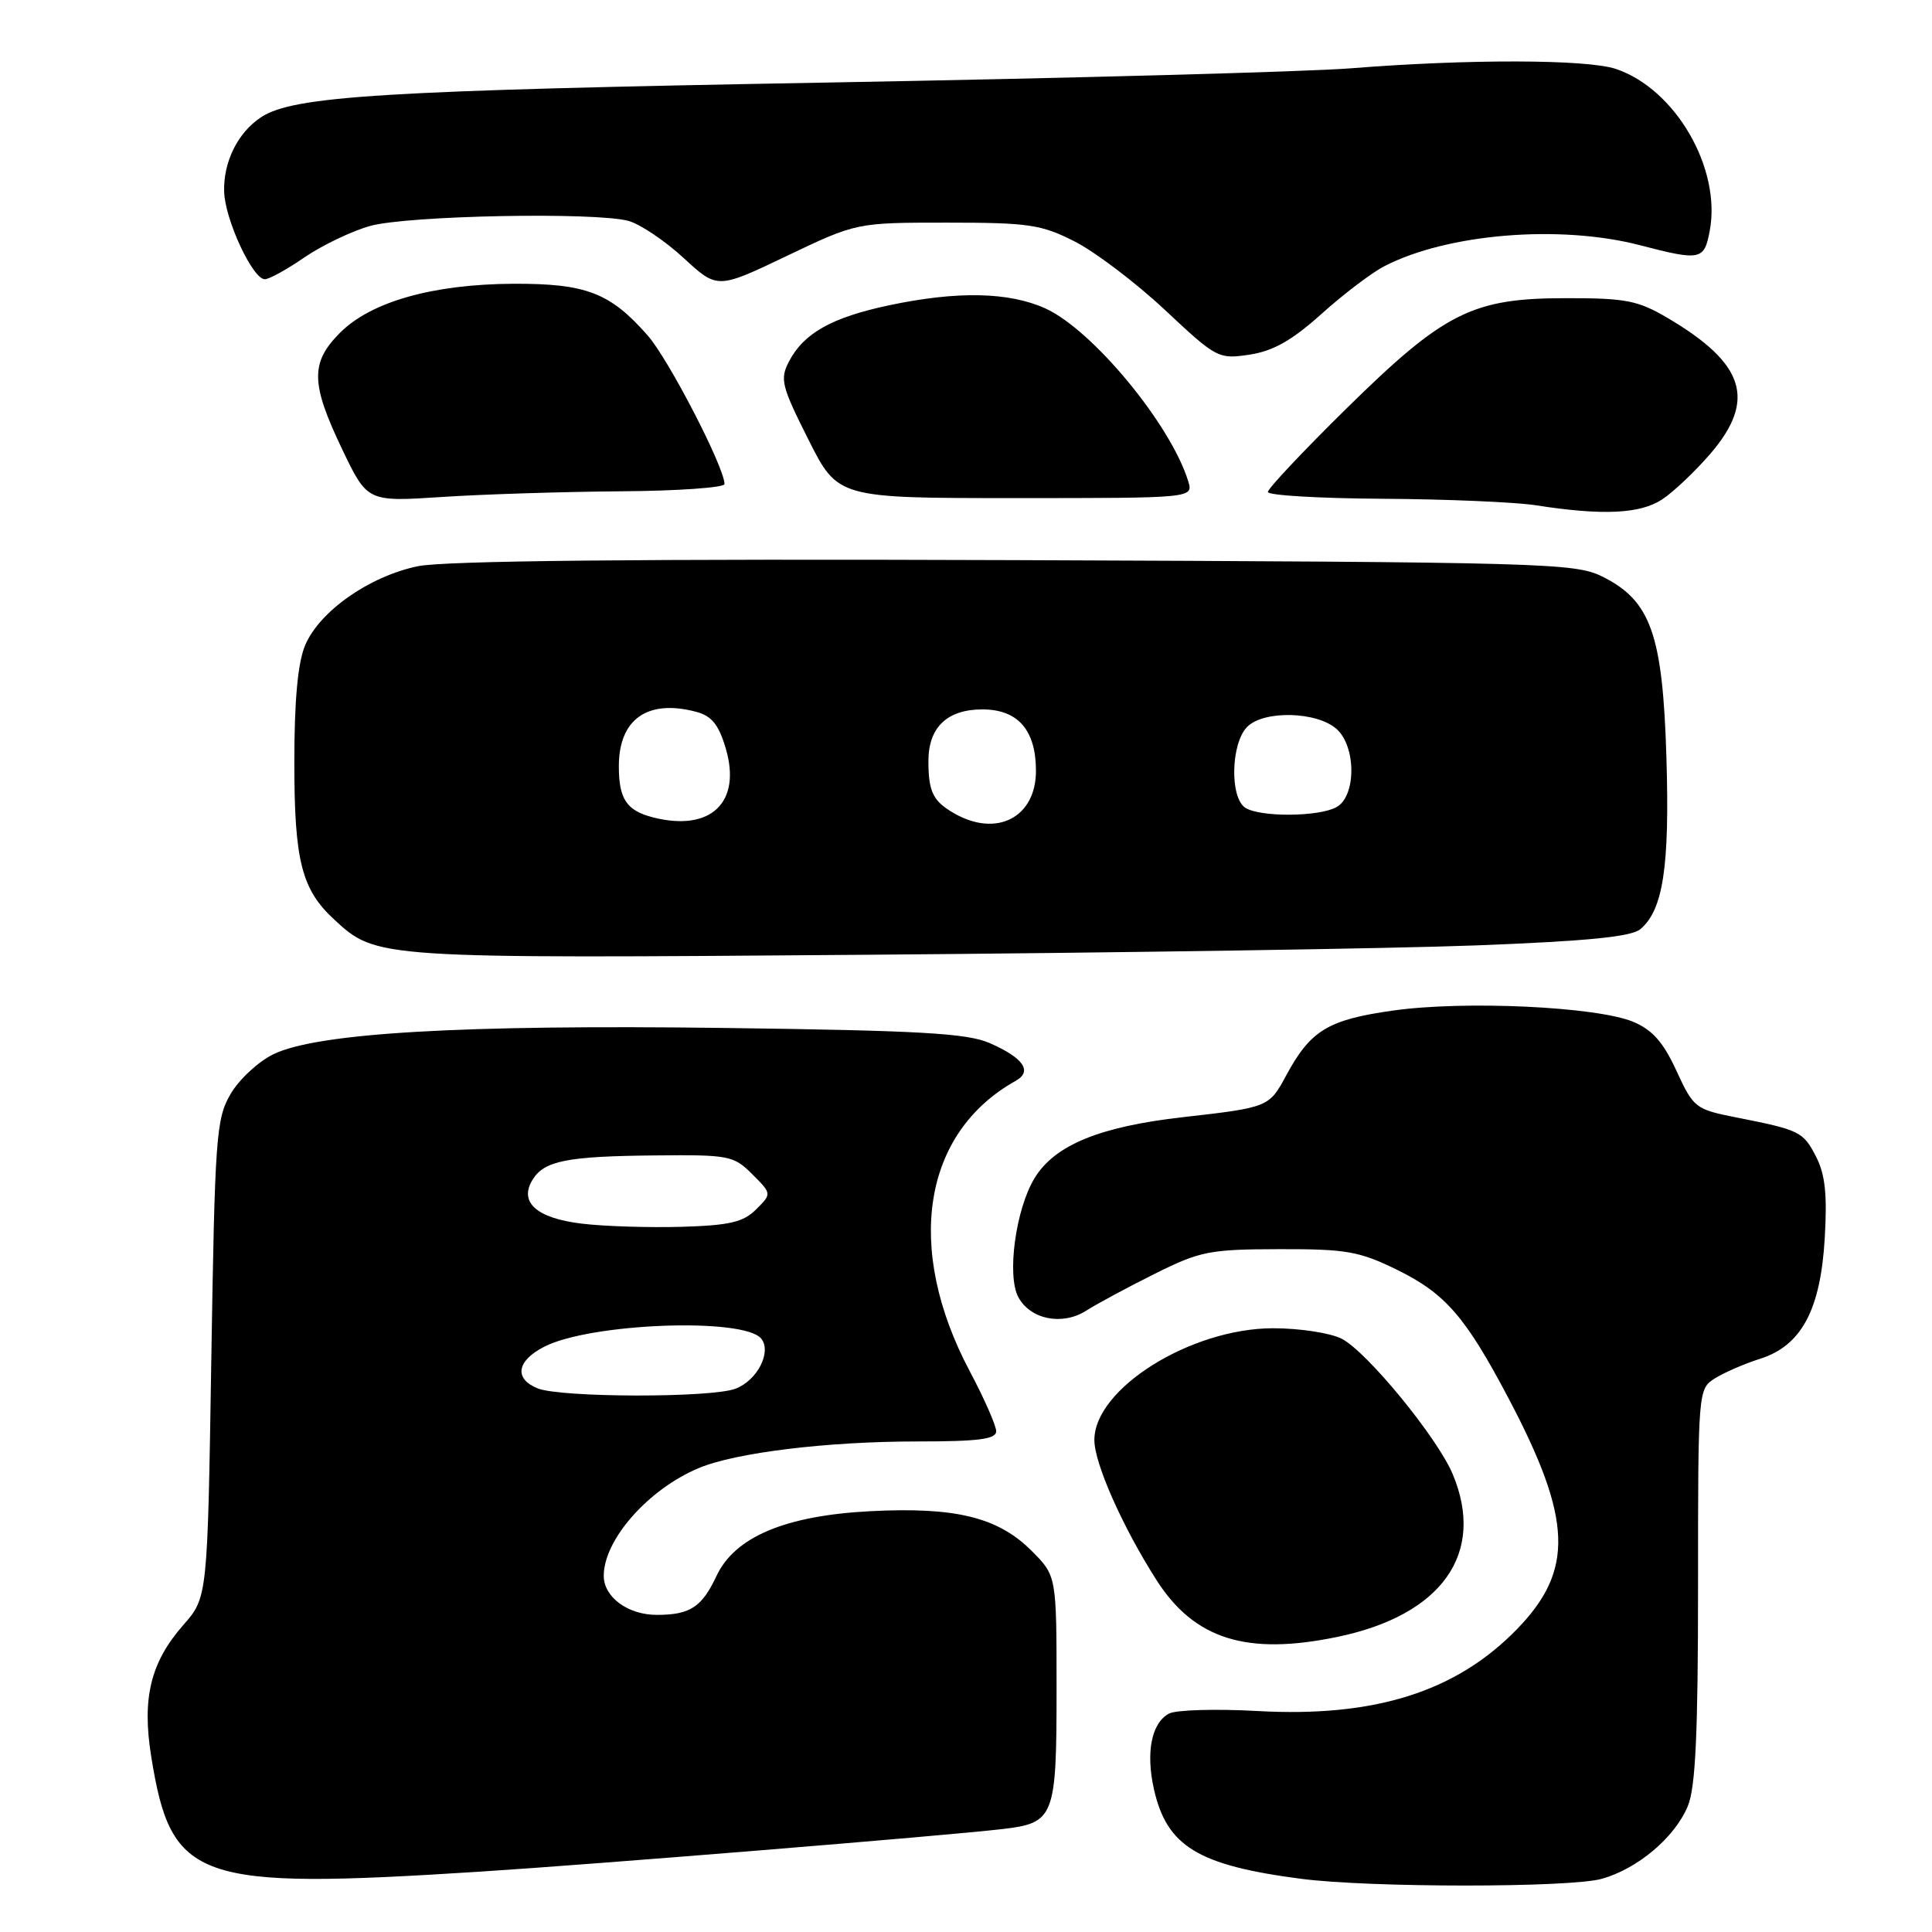 <?xml version="1.0" encoding="UTF-8" standalone="no"?>
<!DOCTYPE svg PUBLIC "-//W3C//DTD SVG 1.1//EN" "http://www.w3.org/Graphics/SVG/1.1/DTD/svg11.dtd" >
<svg xmlns="http://www.w3.org/2000/svg" xmlns:xlink="http://www.w3.org/1999/xlink" version="1.1" viewBox="0 0 256 256">
 <g >
 <path fill="currentColor"
d=" M 212.22 248.96 C 216.99 247.63 221.90 243.49 223.64 239.33 C 224.67 236.86 225.00 229.76 225.00 210.06 C 225.00 184.17 225.01 184.04 227.25 182.63 C 228.49 181.86 231.17 180.69 233.21 180.05 C 238.70 178.31 241.24 173.57 241.79 164.03 C 242.13 158.26 241.84 155.59 240.63 153.25 C 238.91 149.93 238.50 149.73 229.98 148.05 C 224.65 146.99 224.39 146.78 222.14 141.89 C 220.40 138.10 218.96 136.47 216.42 135.40 C 211.59 133.38 194.02 132.56 184.54 133.91 C 175.93 135.13 173.65 136.53 170.41 142.53 C 168.17 146.70 168.05 146.75 156.75 148.03 C 145.71 149.28 139.74 151.73 137.08 156.12 C 134.59 160.20 133.39 169.00 134.93 171.87 C 136.52 174.84 140.76 175.69 143.93 173.67 C 145.34 172.77 149.43 170.57 153.00 168.79 C 159.01 165.79 160.25 165.54 169.50 165.52 C 178.43 165.50 180.10 165.80 185.15 168.27 C 191.53 171.41 194.21 174.50 199.94 185.38 C 208.34 201.34 208.58 208.07 201.03 215.85 C 192.96 224.17 182.17 227.58 166.63 226.72 C 161.09 226.41 155.81 226.57 154.90 227.06 C 152.58 228.29 151.81 232.19 152.90 237.07 C 154.61 244.65 158.73 247.17 172.39 248.95 C 181.49 250.14 207.95 250.14 212.22 248.96 Z  M 63.50 248.01 C 78.62 247.05 124.88 243.28 132.74 242.37 C 139.73 241.56 140.00 240.88 140.00 223.83 C 140.00 208.80 140.00 208.80 136.69 205.49 C 132.24 201.04 126.62 199.66 115.33 200.24 C 104.08 200.82 97.37 203.64 94.94 208.82 C 93.01 212.94 91.45 213.97 87.08 213.98 C 83.23 214.00 80.00 211.64 80.00 208.80 C 80.00 204.01 85.92 197.31 92.61 194.52 C 97.51 192.47 109.62 191.00 121.57 191.00 C 129.66 191.00 132.00 190.70 132.00 189.65 C 132.00 188.91 130.43 185.34 128.51 181.72 C 119.84 165.38 122.24 150.12 134.58 143.22 C 136.85 141.95 135.62 140.18 131.13 138.21 C 128.15 136.91 121.88 136.55 96.00 136.21 C 61.11 135.75 41.95 136.87 36.19 139.71 C 34.19 140.69 31.64 143.07 30.53 145.00 C 28.64 148.26 28.47 150.68 28.00 180.09 C 27.50 211.67 27.50 211.67 24.29 215.32 C 19.95 220.27 18.79 225.01 20.04 232.77 C 22.70 249.29 25.91 250.41 63.50 248.01 Z  M 177.20 216.90 C 191.06 214.03 196.88 205.83 192.50 195.35 C 190.49 190.53 181.16 179.14 177.80 177.40 C 176.31 176.63 172.23 176.00 168.71 176.00 C 157.79 176.00 144.98 184.01 145.01 190.83 C 145.02 193.94 148.78 202.39 153.25 209.38 C 158.27 217.22 165.19 219.39 177.20 216.90 Z  M 195.60 125.27 C 210.21 124.71 216.15 124.13 217.34 123.13 C 220.37 120.62 221.25 114.83 220.81 100.39 C 220.32 84.05 218.74 79.58 212.30 76.39 C 208.69 74.60 204.71 74.49 134.53 74.22 C 84.37 74.04 58.88 74.30 55.35 75.03 C 48.92 76.37 42.31 81.01 40.42 85.53 C 39.46 87.84 39.00 92.83 39.00 101.00 C 39.00 114.08 39.96 117.85 44.28 121.84 C 49.91 127.03 49.79 127.02 115.00 126.51 C 148.28 126.25 184.54 125.69 195.60 125.27 Z  M 220.25 66.17 C 221.76 65.18 224.65 62.43 226.67 60.08 C 232.73 52.99 231.21 48.18 221.00 42.15 C 217.03 39.81 215.45 39.50 207.50 39.51 C 195.07 39.51 191.38 41.37 178.34 54.20 C 172.65 59.80 168.00 64.74 168.00 65.19 C 168.00 65.64 174.86 66.04 183.25 66.09 C 191.64 66.14 200.75 66.53 203.50 66.95 C 212.35 68.33 217.33 68.10 220.25 66.17 Z  M 82.25 65.10 C 89.81 65.05 96.00 64.61 96.00 64.14 C 96.00 61.93 88.60 47.61 85.82 44.45 C 80.84 38.78 77.66 37.56 68.00 37.60 C 57.36 37.66 49.18 39.97 45.07 44.08 C 41.11 48.04 41.16 50.80 45.34 59.53 C 48.68 66.50 48.68 66.50 58.59 65.85 C 64.04 65.49 74.69 65.16 82.25 65.10 Z  M 157.44 63.75 C 155.12 56.23 144.76 43.70 138.52 40.87 C 133.69 38.68 126.85 38.54 117.82 40.45 C 110.22 42.06 106.52 44.14 104.56 47.87 C 103.32 50.24 103.53 51.11 107.11 58.23 C 111.02 66.00 111.02 66.00 134.58 66.00 C 158.13 66.00 158.13 66.00 157.44 63.75 Z  M 175.10 41.60 C 178.00 38.99 181.75 36.14 183.44 35.27 C 191.80 30.95 206.70 29.73 217.34 32.50 C 225.33 34.58 225.82 34.48 226.55 30.58 C 228.10 22.30 221.99 11.77 214.10 9.13 C 210.25 7.85 194.56 7.81 179.00 9.05 C 173.22 9.51 141.95 10.36 109.50 10.94 C 50.67 11.99 38.90 12.71 34.60 15.53 C 31.52 17.55 29.59 21.43 29.70 25.39 C 29.80 29.08 33.48 37.00 35.09 37.00 C 35.67 37.00 38.04 35.69 40.36 34.09 C 42.69 32.50 46.59 30.63 49.04 29.94 C 54.03 28.55 78.95 28.07 83.31 29.28 C 84.85 29.72 88.13 31.92 90.59 34.19 C 95.06 38.31 95.06 38.31 104.28 33.90 C 113.50 29.50 113.50 29.50 125.50 29.50 C 136.32 29.50 137.98 29.75 142.41 32.00 C 145.12 33.38 150.49 37.45 154.35 41.06 C 161.21 47.49 161.45 47.61 165.59 46.99 C 168.72 46.51 171.20 45.10 175.10 41.60 Z  M 71.25 183.97 C 68.09 182.70 68.45 180.33 72.09 178.46 C 78.17 175.31 98.59 174.54 100.87 177.38 C 102.28 179.14 100.34 182.92 97.46 184.01 C 94.25 185.24 74.32 185.20 71.25 183.97 Z  M 77.10 162.14 C 71.07 161.42 68.70 159.28 70.60 156.27 C 72.16 153.80 75.16 153.21 86.80 153.10 C 96.60 153.00 97.21 153.12 99.68 155.59 C 102.27 158.18 102.27 158.18 100.19 160.25 C 98.50 161.94 96.69 162.37 90.31 162.56 C 86.01 162.68 80.07 162.50 77.10 162.14 Z  M 86.50 108.30 C 83.02 107.40 82.00 105.87 82.00 101.53 C 82.00 95.30 85.79 92.62 92.21 94.31 C 94.29 94.85 95.22 95.99 96.15 99.12 C 98.31 106.33 94.17 110.27 86.50 108.30 Z  M 126.50 107.81 C 123.65 106.19 123.03 104.97 123.02 100.90 C 123.00 96.40 125.48 94.00 130.17 94.00 C 134.88 94.00 137.27 96.74 137.27 102.14 C 137.27 108.28 132.12 110.99 126.50 107.81 Z  M 165.02 107.04 C 162.93 105.71 163.09 98.48 165.27 96.30 C 167.49 94.09 174.53 94.27 177.12 96.61 C 179.73 98.97 179.70 105.56 177.07 106.96 C 174.67 108.25 167.01 108.29 165.02 107.04 Z "/>
</g>
</svg>